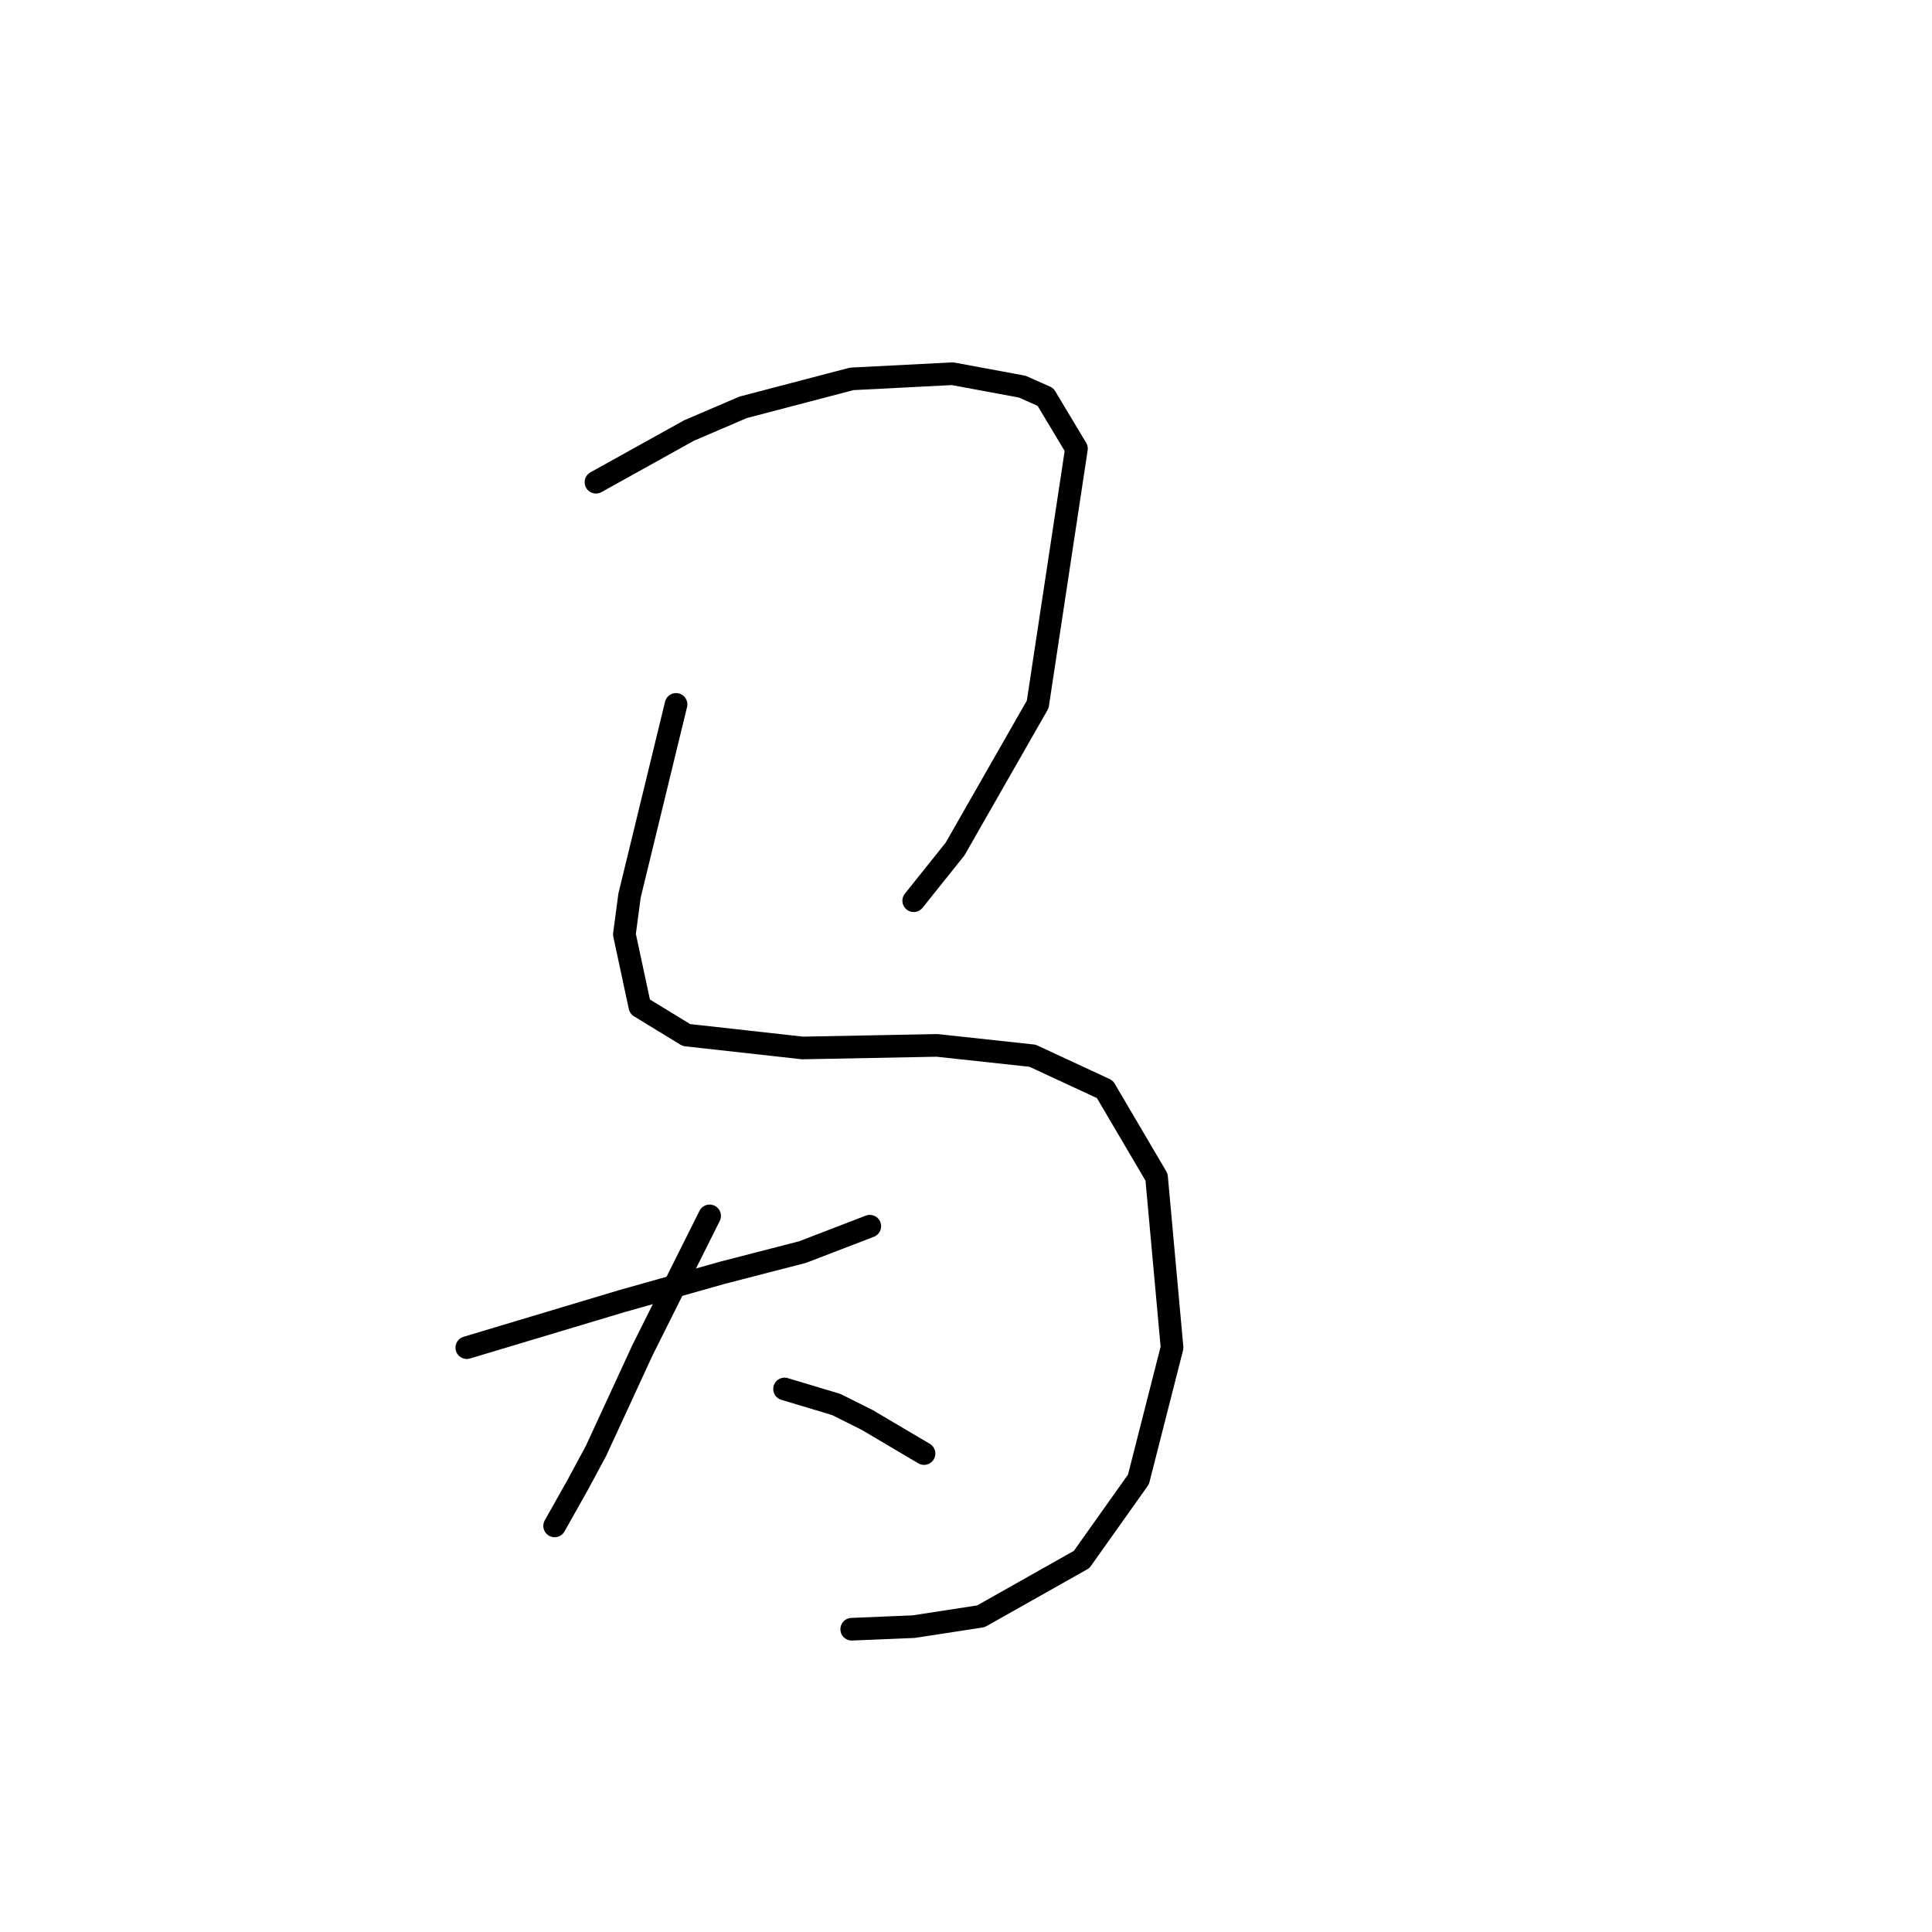 <?xml version="1.0" standalone="no"?>
    <svg width="256" height="256" xmlns="http://www.w3.org/2000/svg" version="1.1">
    <polyline stroke="black" stroke-width="3" stroke-linecap="round" fill="transparent" stroke-linejoin="round" points="78.968 63.896 85.13 60.473 91.291 57.05 98.48 53.969 112.857 50.204 126.207 49.519 135.449 51.231 138.53 52.6 142.637 59.446 137.503 93.335 126.549 112.504 121.072 119.35 121.072 119.35 " />
        <polyline stroke="black" stroke-width="3" stroke-linecap="round" fill="transparent" stroke-linejoin="round" points="89.58 93.335 86.499 106 83.418 118.666 82.733 123.8 84.787 133.385 90.949 137.15 106.353 138.862 124.153 138.519 136.818 139.889 146.403 144.339 153.249 155.977 155.303 178.569 150.853 196.027 143.322 206.639 129.972 214.169 121.072 215.539 112.857 215.881 112.857 215.881 " />
        <polyline stroke="black" stroke-width="3" stroke-linecap="round" fill="transparent" stroke-linejoin="round" points="61.853 178.569 68.699 176.516 75.545 174.462 82.391 172.408 95.741 168.643 106.353 165.904 115.253 162.481 115.253 162.481 " />
        <polyline stroke="black" stroke-width="3" stroke-linecap="round" fill="transparent" stroke-linejoin="round" points="94.03 161.112 89.58 170.012 85.13 178.912 78.968 192.262 76.572 196.712 73.491 202.189 73.491 202.189 " />
        <polyline stroke="black" stroke-width="3" stroke-linecap="round" fill="transparent" stroke-linejoin="round" points="103.957 184.046 107.38 185.073 110.803 186.1 114.91 188.154 122.441 192.604 122.441 192.604 " />
        </svg>